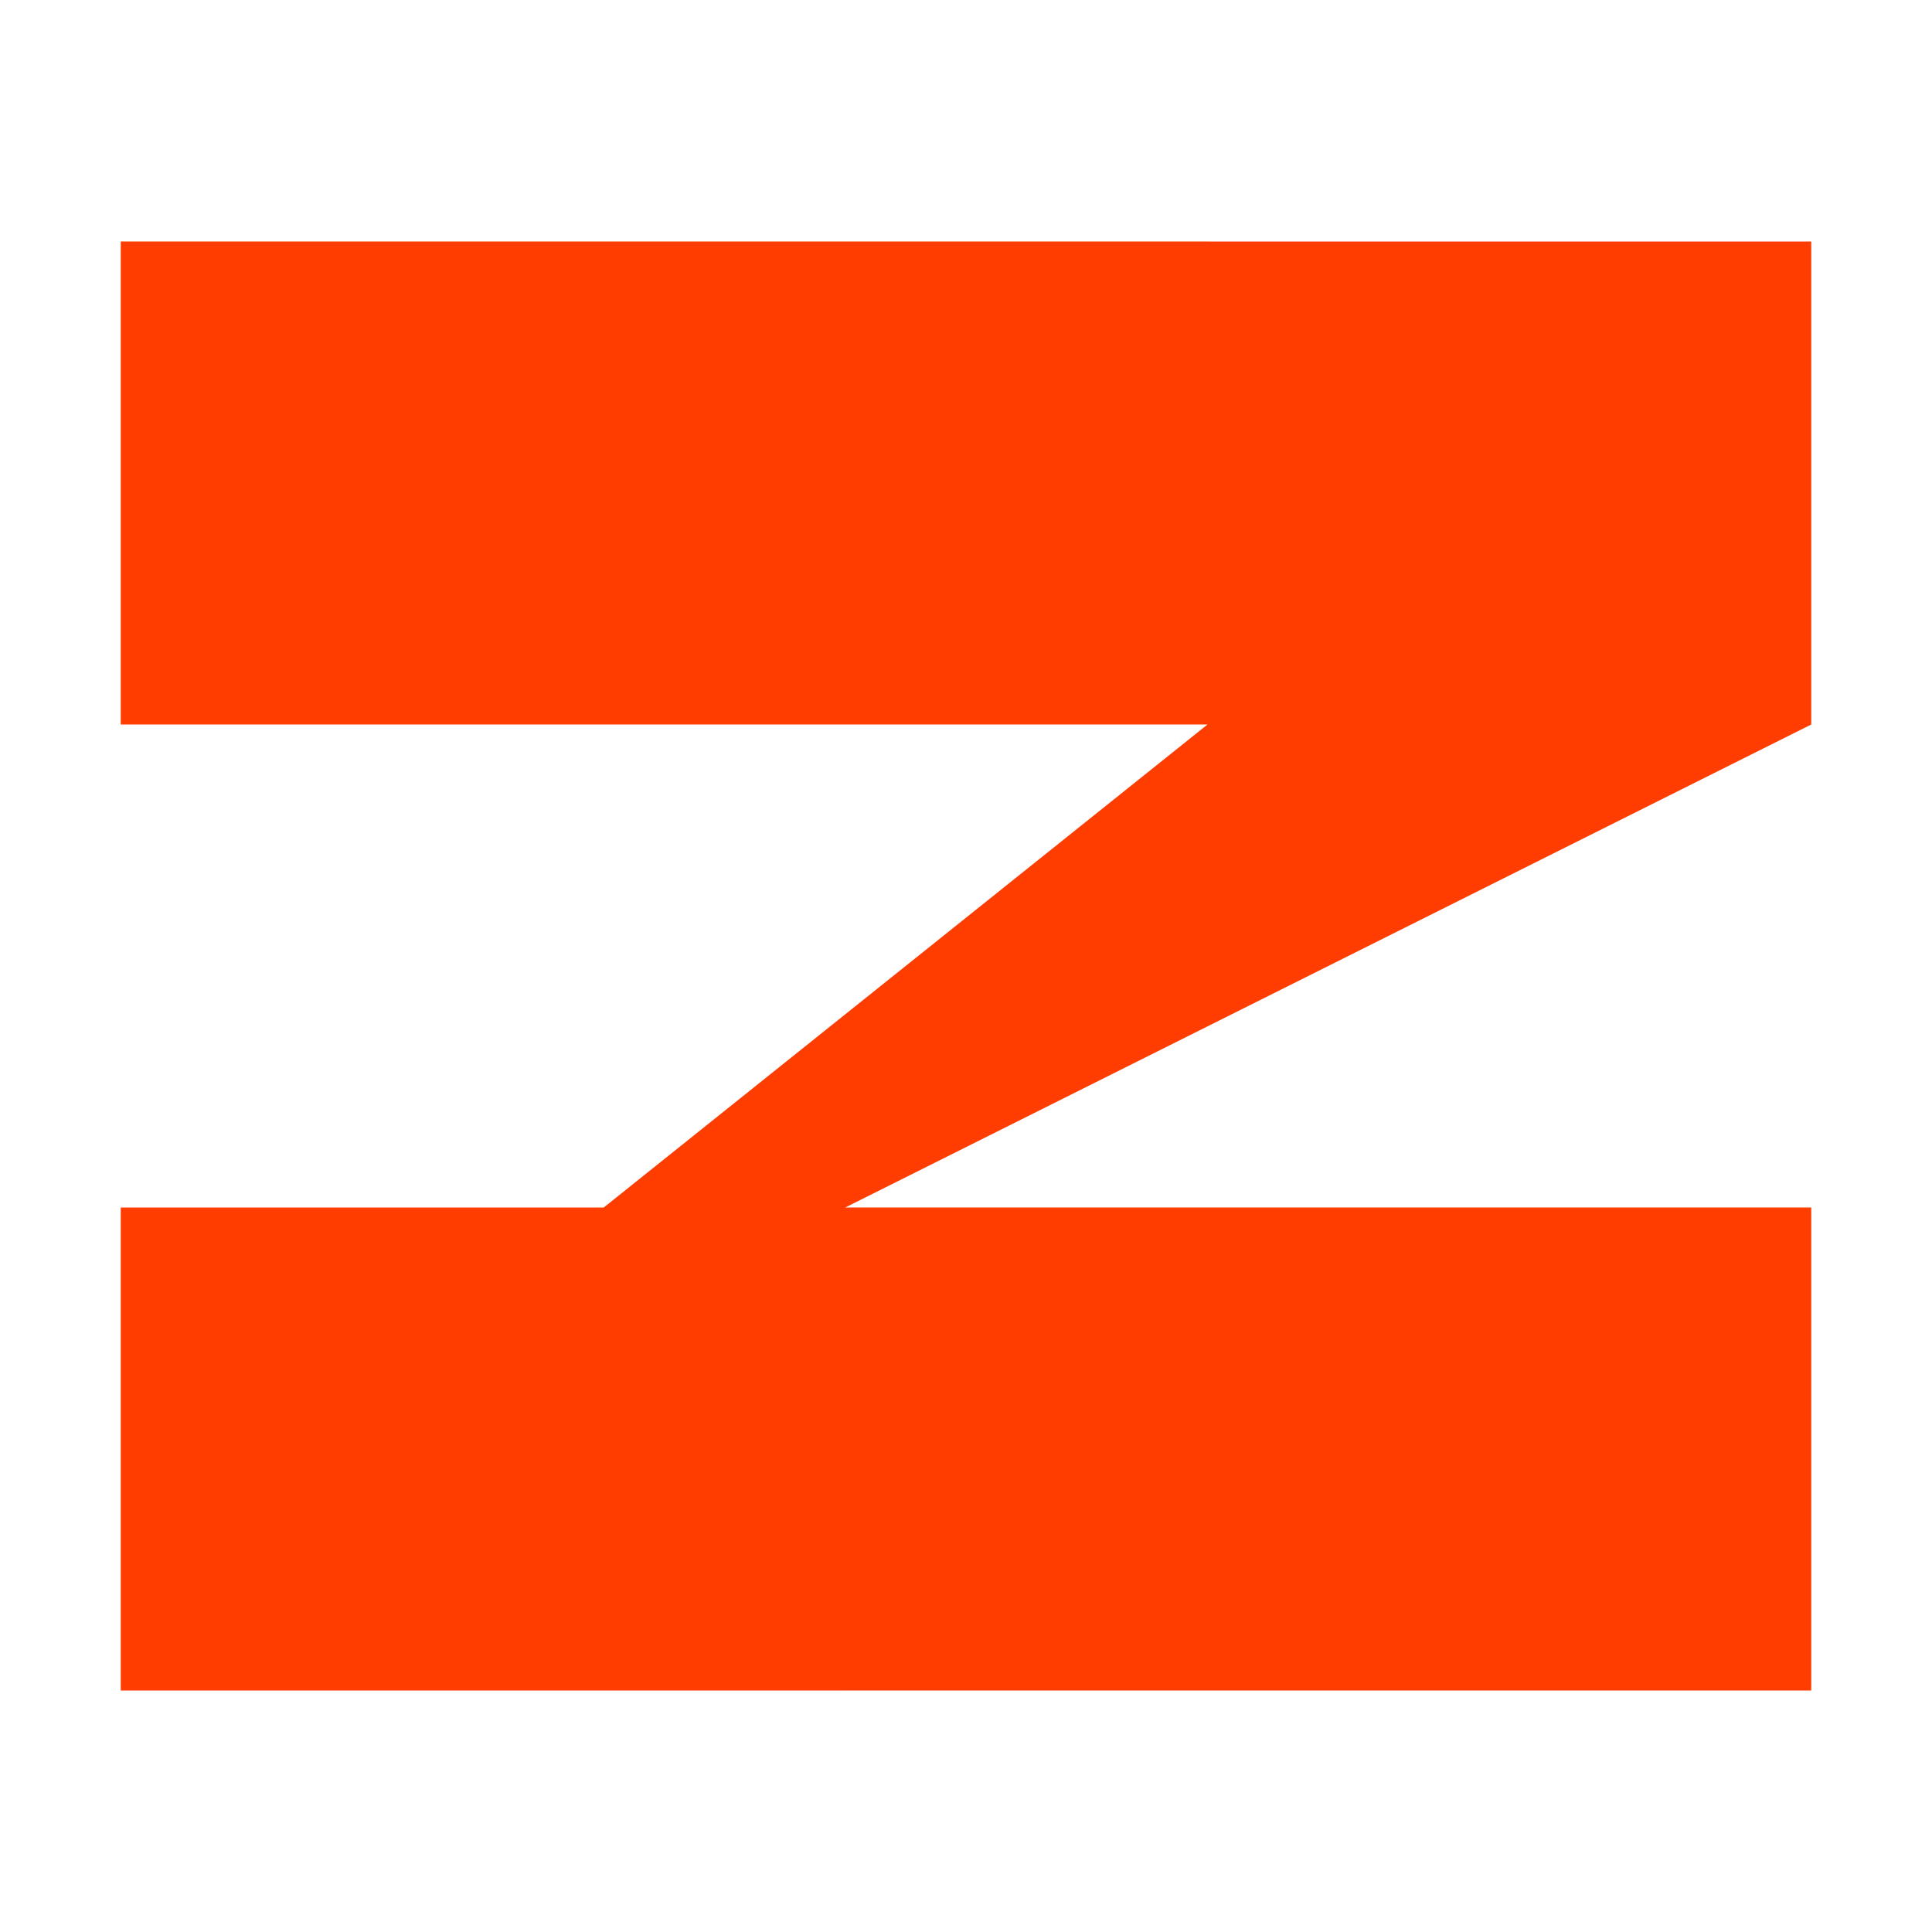 <!--
  - The MIT License (MIT)
  -
  - Copyright (c) 2015-2025 Elior "Mallowigi" Boukhobza
  -
  - Permission is hereby granted, free of charge, to any person obtaining a copy
  - of this software and associated documentation files (the "Software"), to deal
  - in the Software without restriction, including without limitation the rights
  - to use, copy, modify, merge, publish, distribute, sublicense, and/or sell
  - copies of the Software, and to permit persons to whom the Software is
  - furnished to do so, subject to the following conditions:
  -
  - The above copyright notice and this permission notice shall be included in all
  - copies or substantial portions of the Software.
  -
  - THE SOFTWARE IS PROVIDED "AS IS", WITHOUT WARRANTY OF ANY KIND, EXPRESS OR
  - IMPLIED, INCLUDING BUT NOT LIMITED TO THE WARRANTIES OF MERCHANTABILITY,
  - FITNESS FOR A PARTICULAR PURPOSE AND NONINFRINGEMENT. IN NO EVENT SHALL THE
  - AUTHORS OR COPYRIGHT HOLDERS BE LIABLE FOR ANY CLAIM, DAMAGES OR OTHER
  - LIABILITY, WHETHER IN AN ACTION OF CONTRACT, TORT OR OTHERWISE, ARISING FROM,
  - OUT OF OR IN CONNECTION WITH THE SOFTWARE OR THE USE OR OTHER DEALINGS IN THE
  - SOFTWARE.
  -->

<svg data-big="true" width="16px" height="16px" xmlns="http://www.w3.org/2000/svg" viewBox="0 0 32 32" fill="#ff3d00"
     data-iconColor="Zeabur">
    <path d="M14,20l4,4-4,4H2V20h8l10-8L14,8l6-4H30v8Z"/>
    <path d="M20,4H2v8H20Z"/>
    <path d="M30,20H14v8H30Z"/>
</svg>

